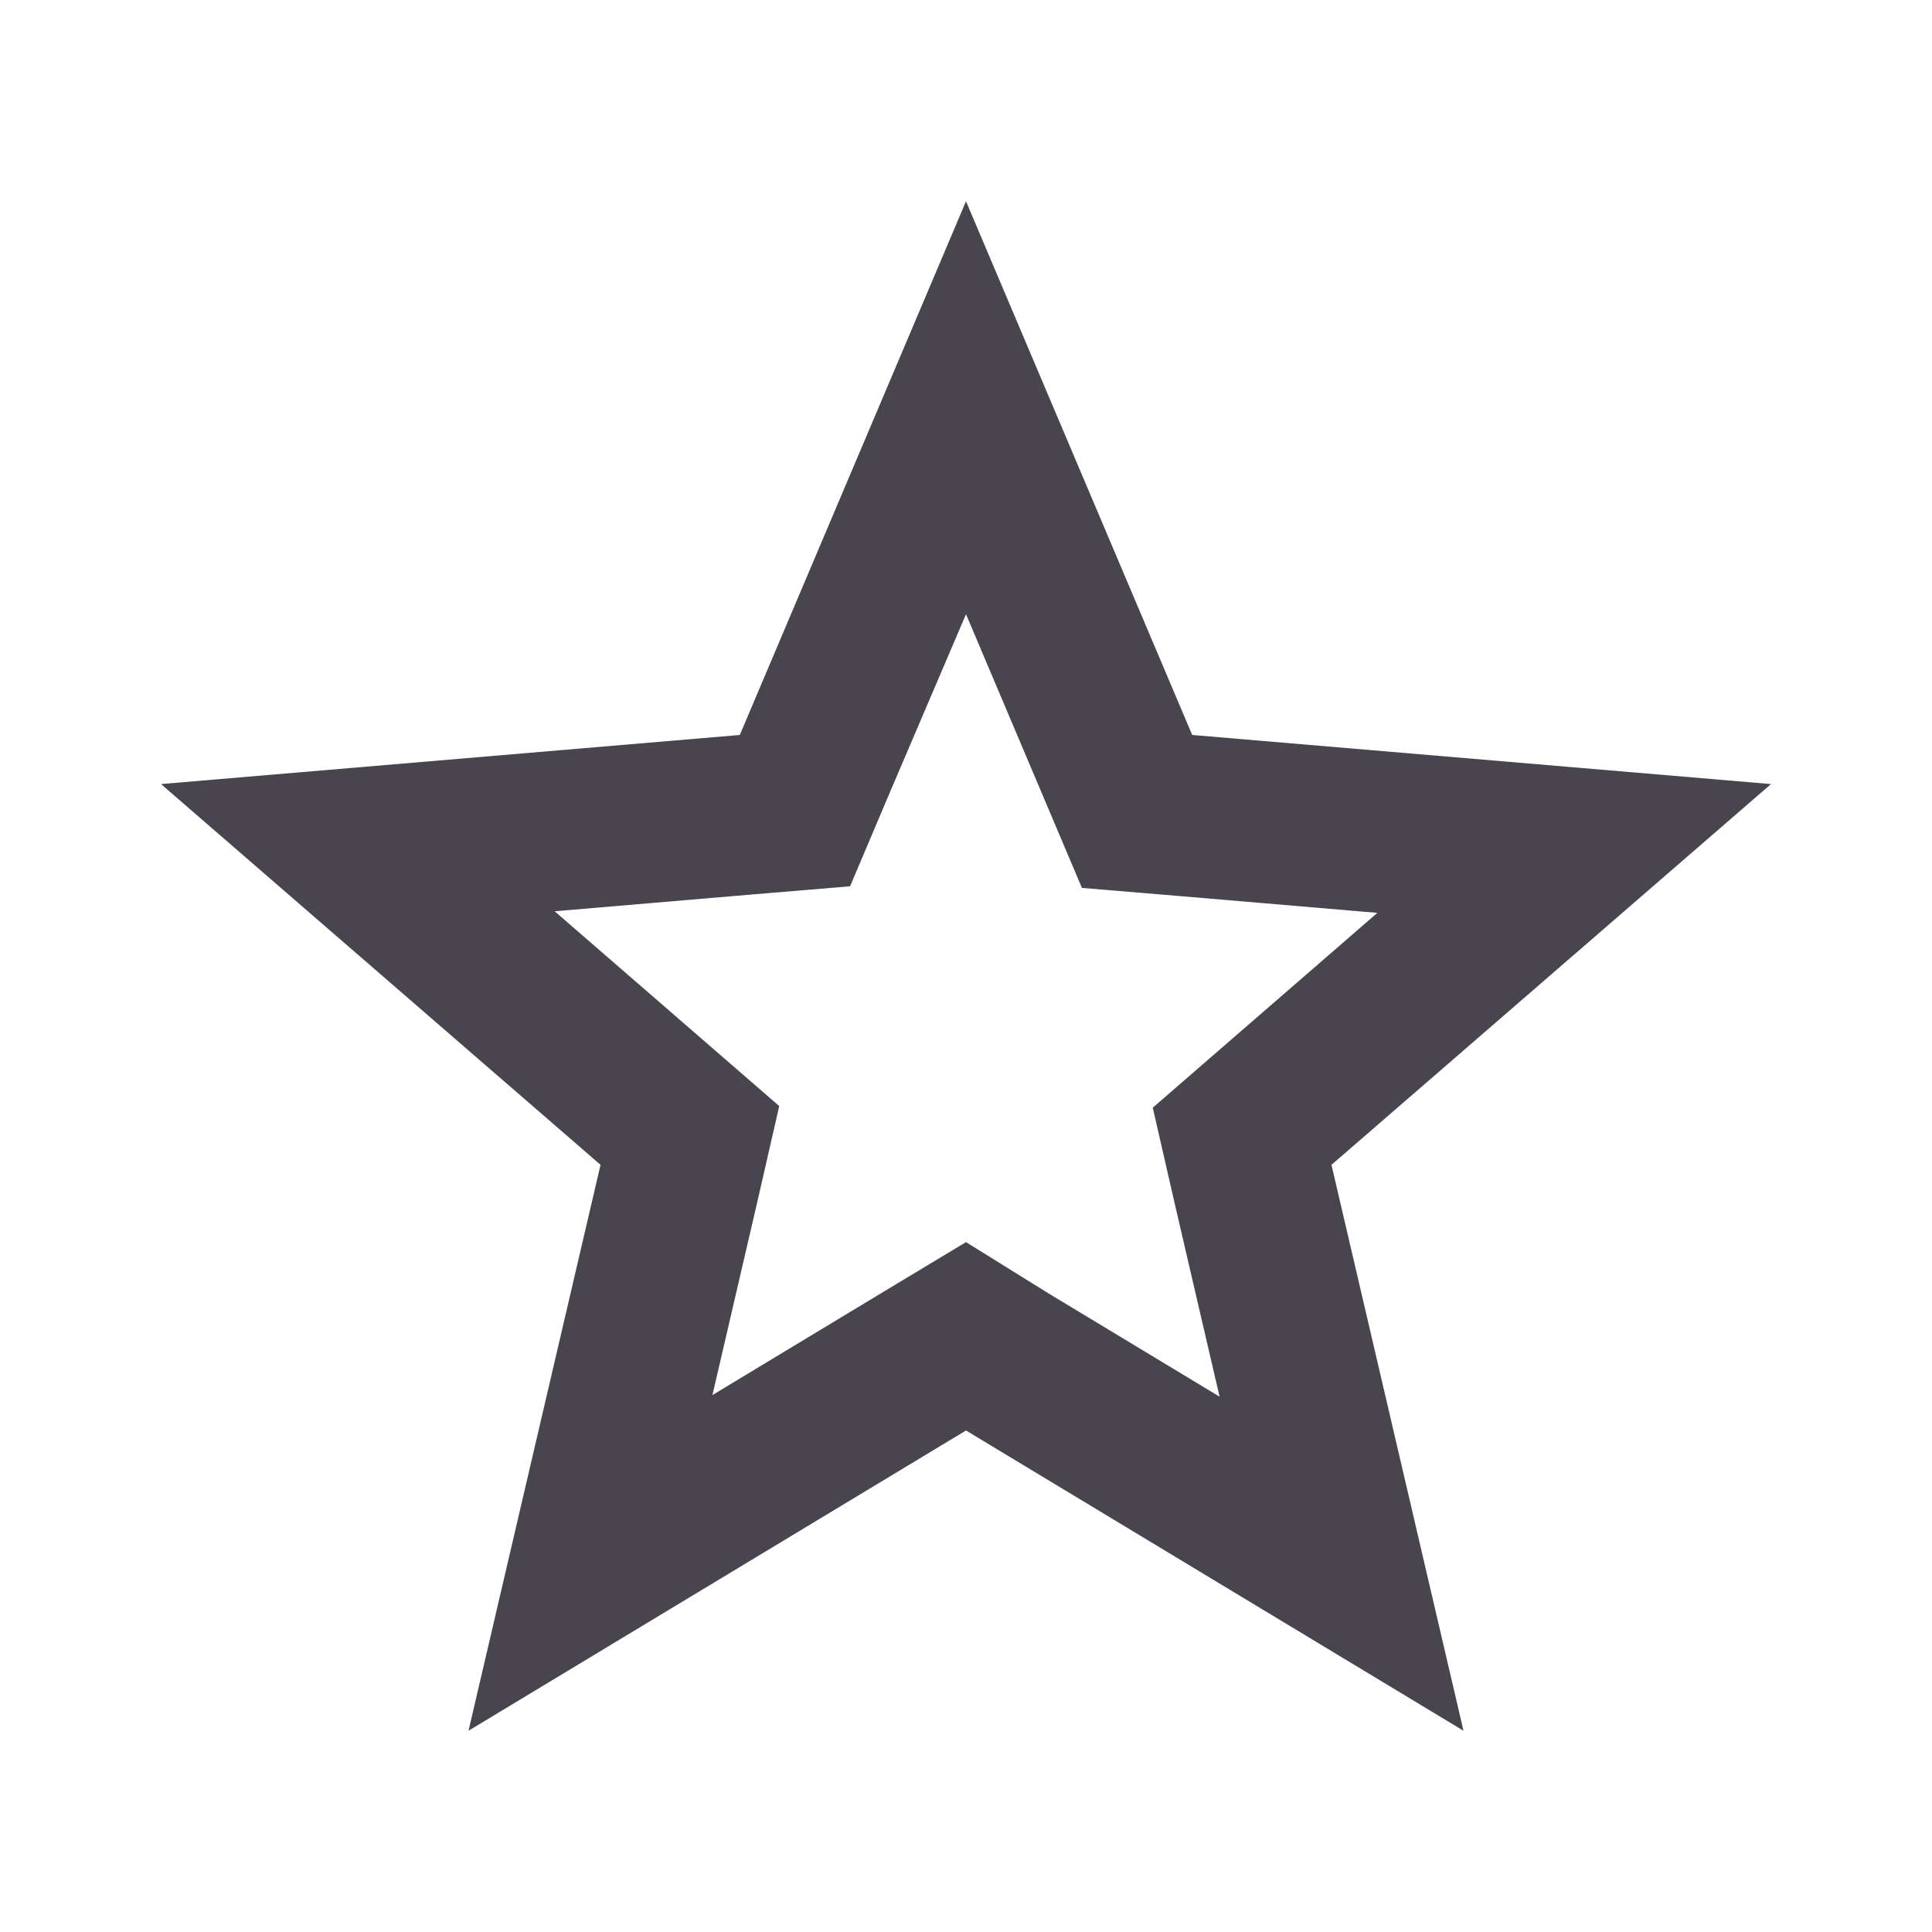 <svg width="24" height="24" viewBox="0 0 24 24" fill="none" xmlns="http://www.w3.org/2000/svg">
<path d="M12 7.63L13.44 11.03L14.64 11.13L17.11 11.34L14.32 13.76L14.59 14.94L15.15 17.35L13.03 16.07L12 15.43L10.97 16.05L8.85 17.33L9.41 14.92L9.68 13.74L6.89 11.32L9.36 11.11L10.56 11.01L11.03 9.9L12 7.63ZM12 2.5L9.19 9.13L2 9.74L7.46 14.47L5.82 21.5L12 17.77L18.18 21.5L16.54 14.47L22 9.74L14.81 9.13L12 2.5Z" fill="#49454F"/>
</svg>
